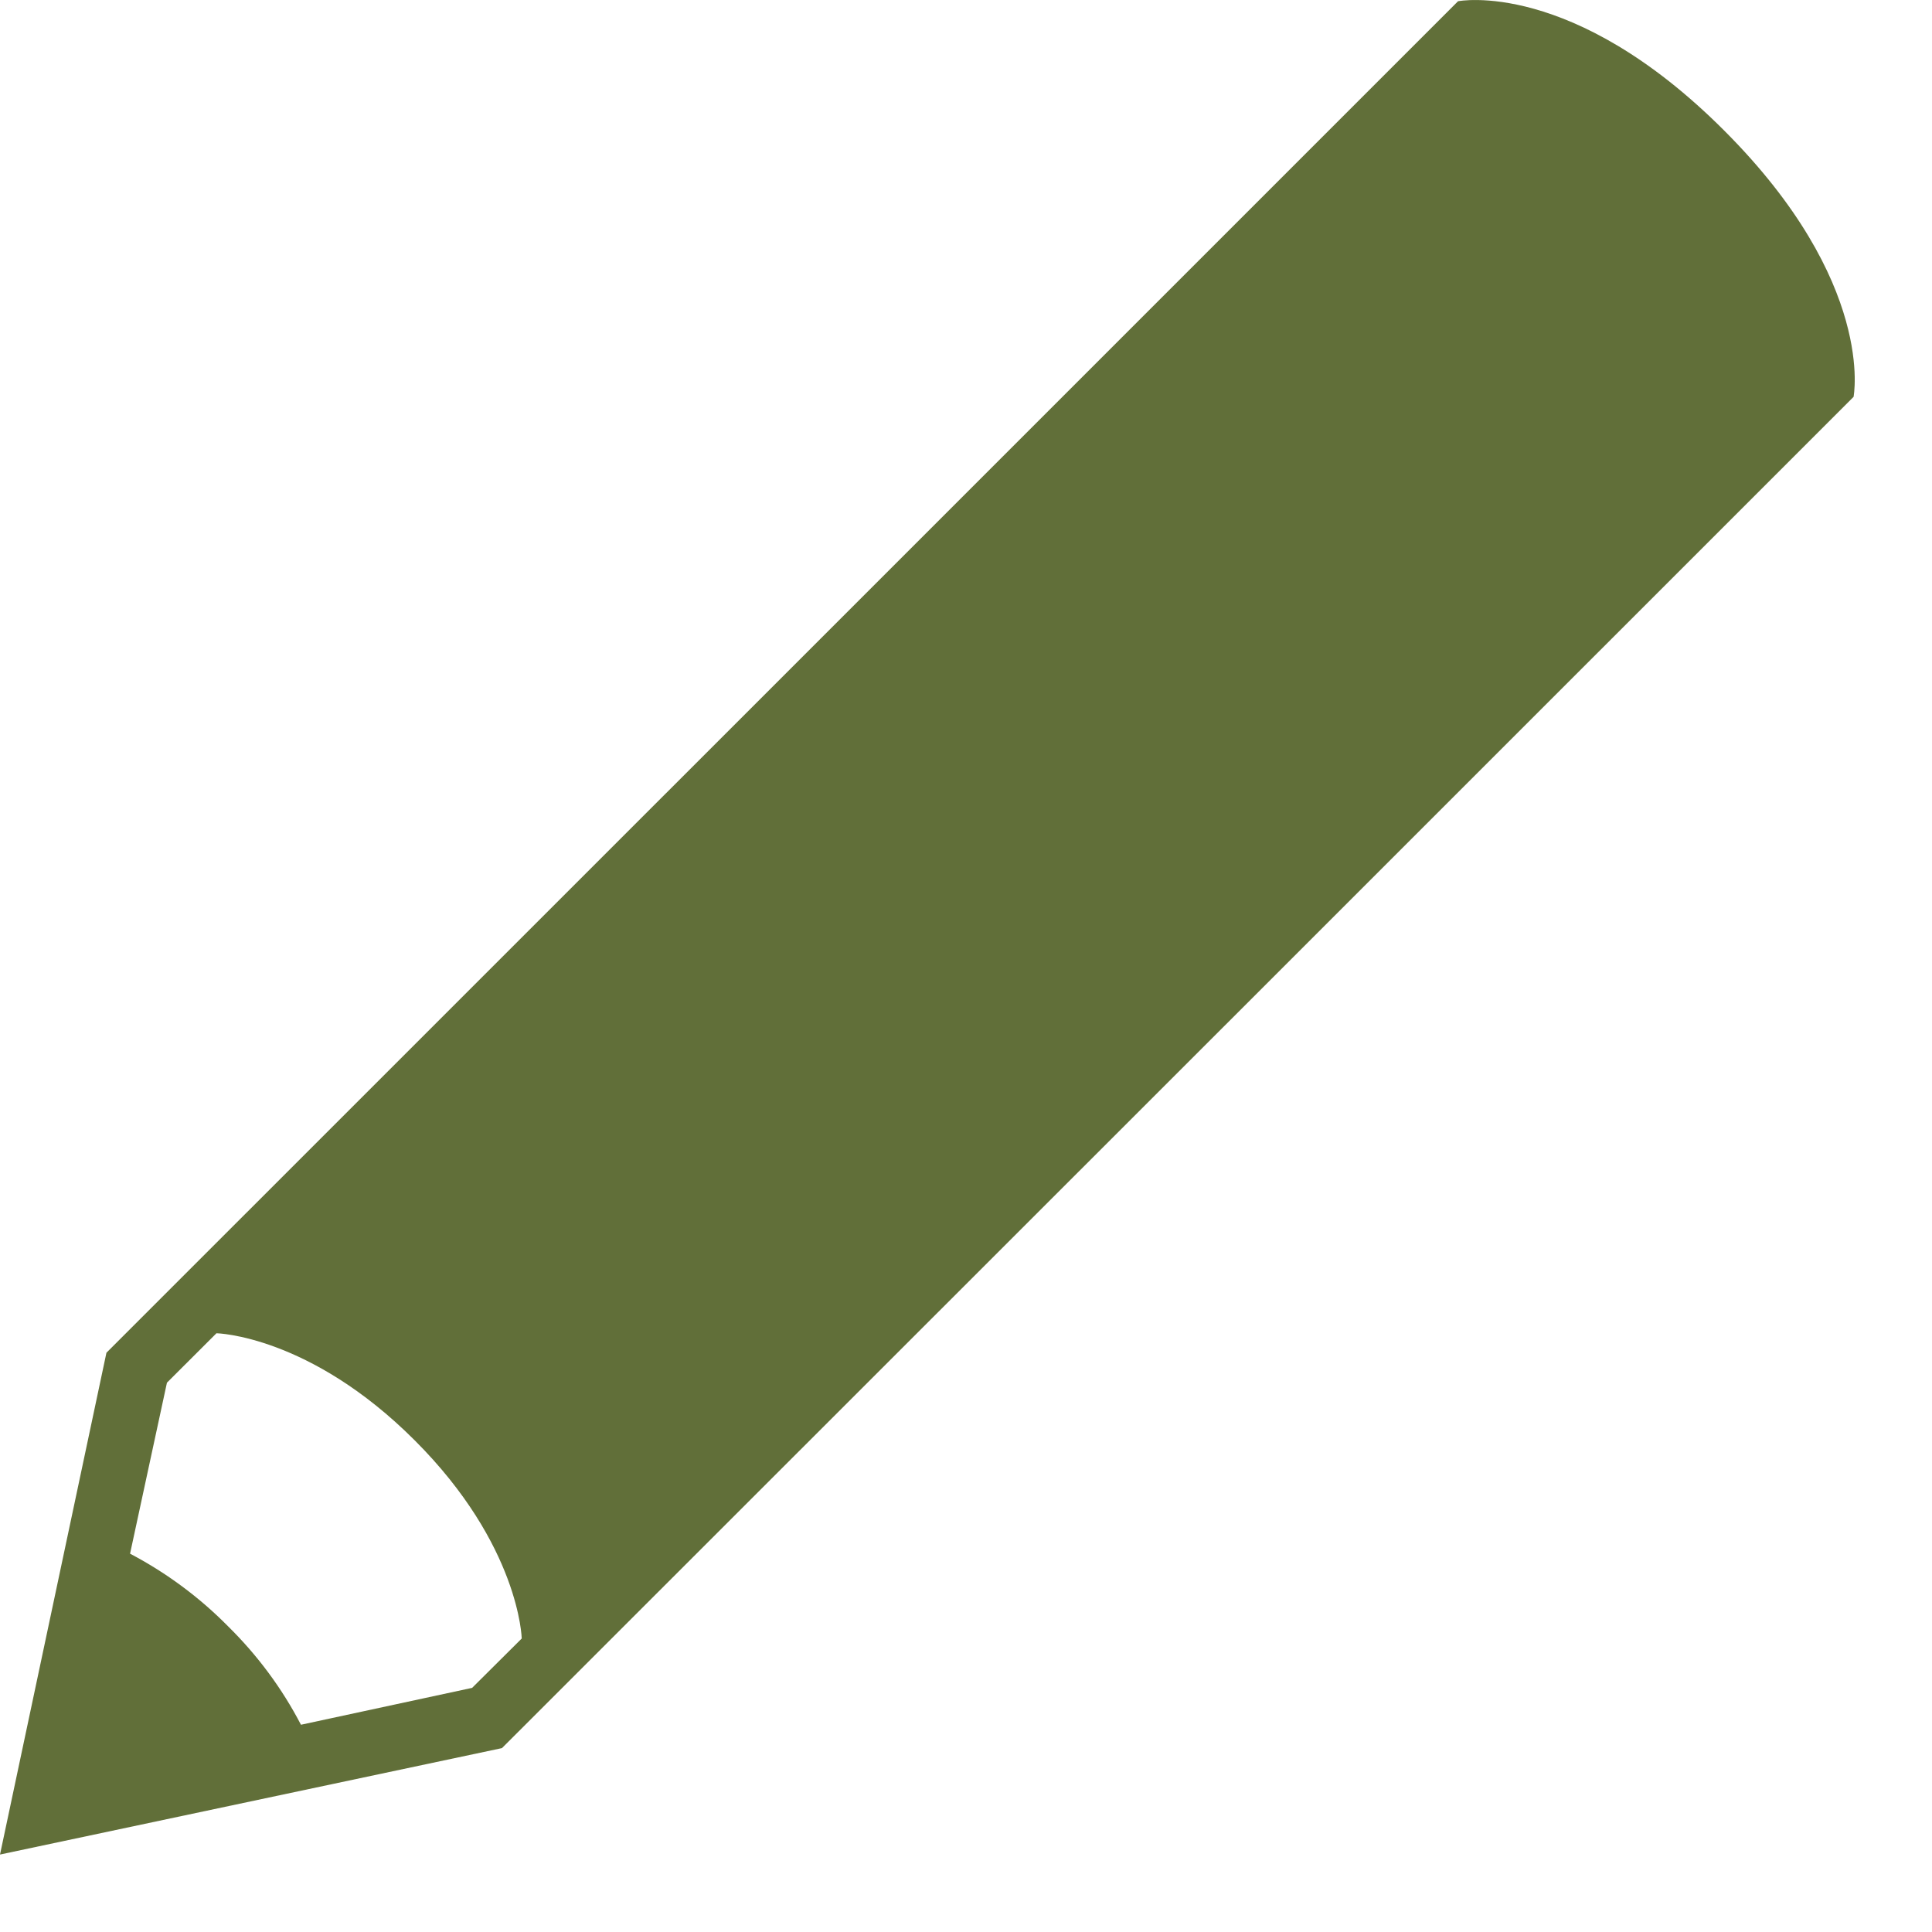 <svg width="22" height="22" viewBox="0 0 22 22" fill="none" xmlns="http://www.w3.org/2000/svg">
<path d="M19.633 1.486C17.903 -0.245 16.603 0.014 16.603 0.014L9.341 7.276L1.212 15.404L0 21.118L5.716 19.906L13.844 11.781L21.107 4.519C21.106 4.519 21.366 3.219 19.633 1.486ZM5.376 19.22L3.427 19.64C3.212 19.226 2.932 18.849 2.599 18.521C2.272 18.189 1.894 17.909 1.481 17.692L1.901 15.745L2.465 15.182C2.465 15.182 3.524 15.203 4.722 16.401C5.918 17.596 5.941 18.658 5.941 18.658L5.376 19.22Z" fill="#616F39"/>
</svg>
